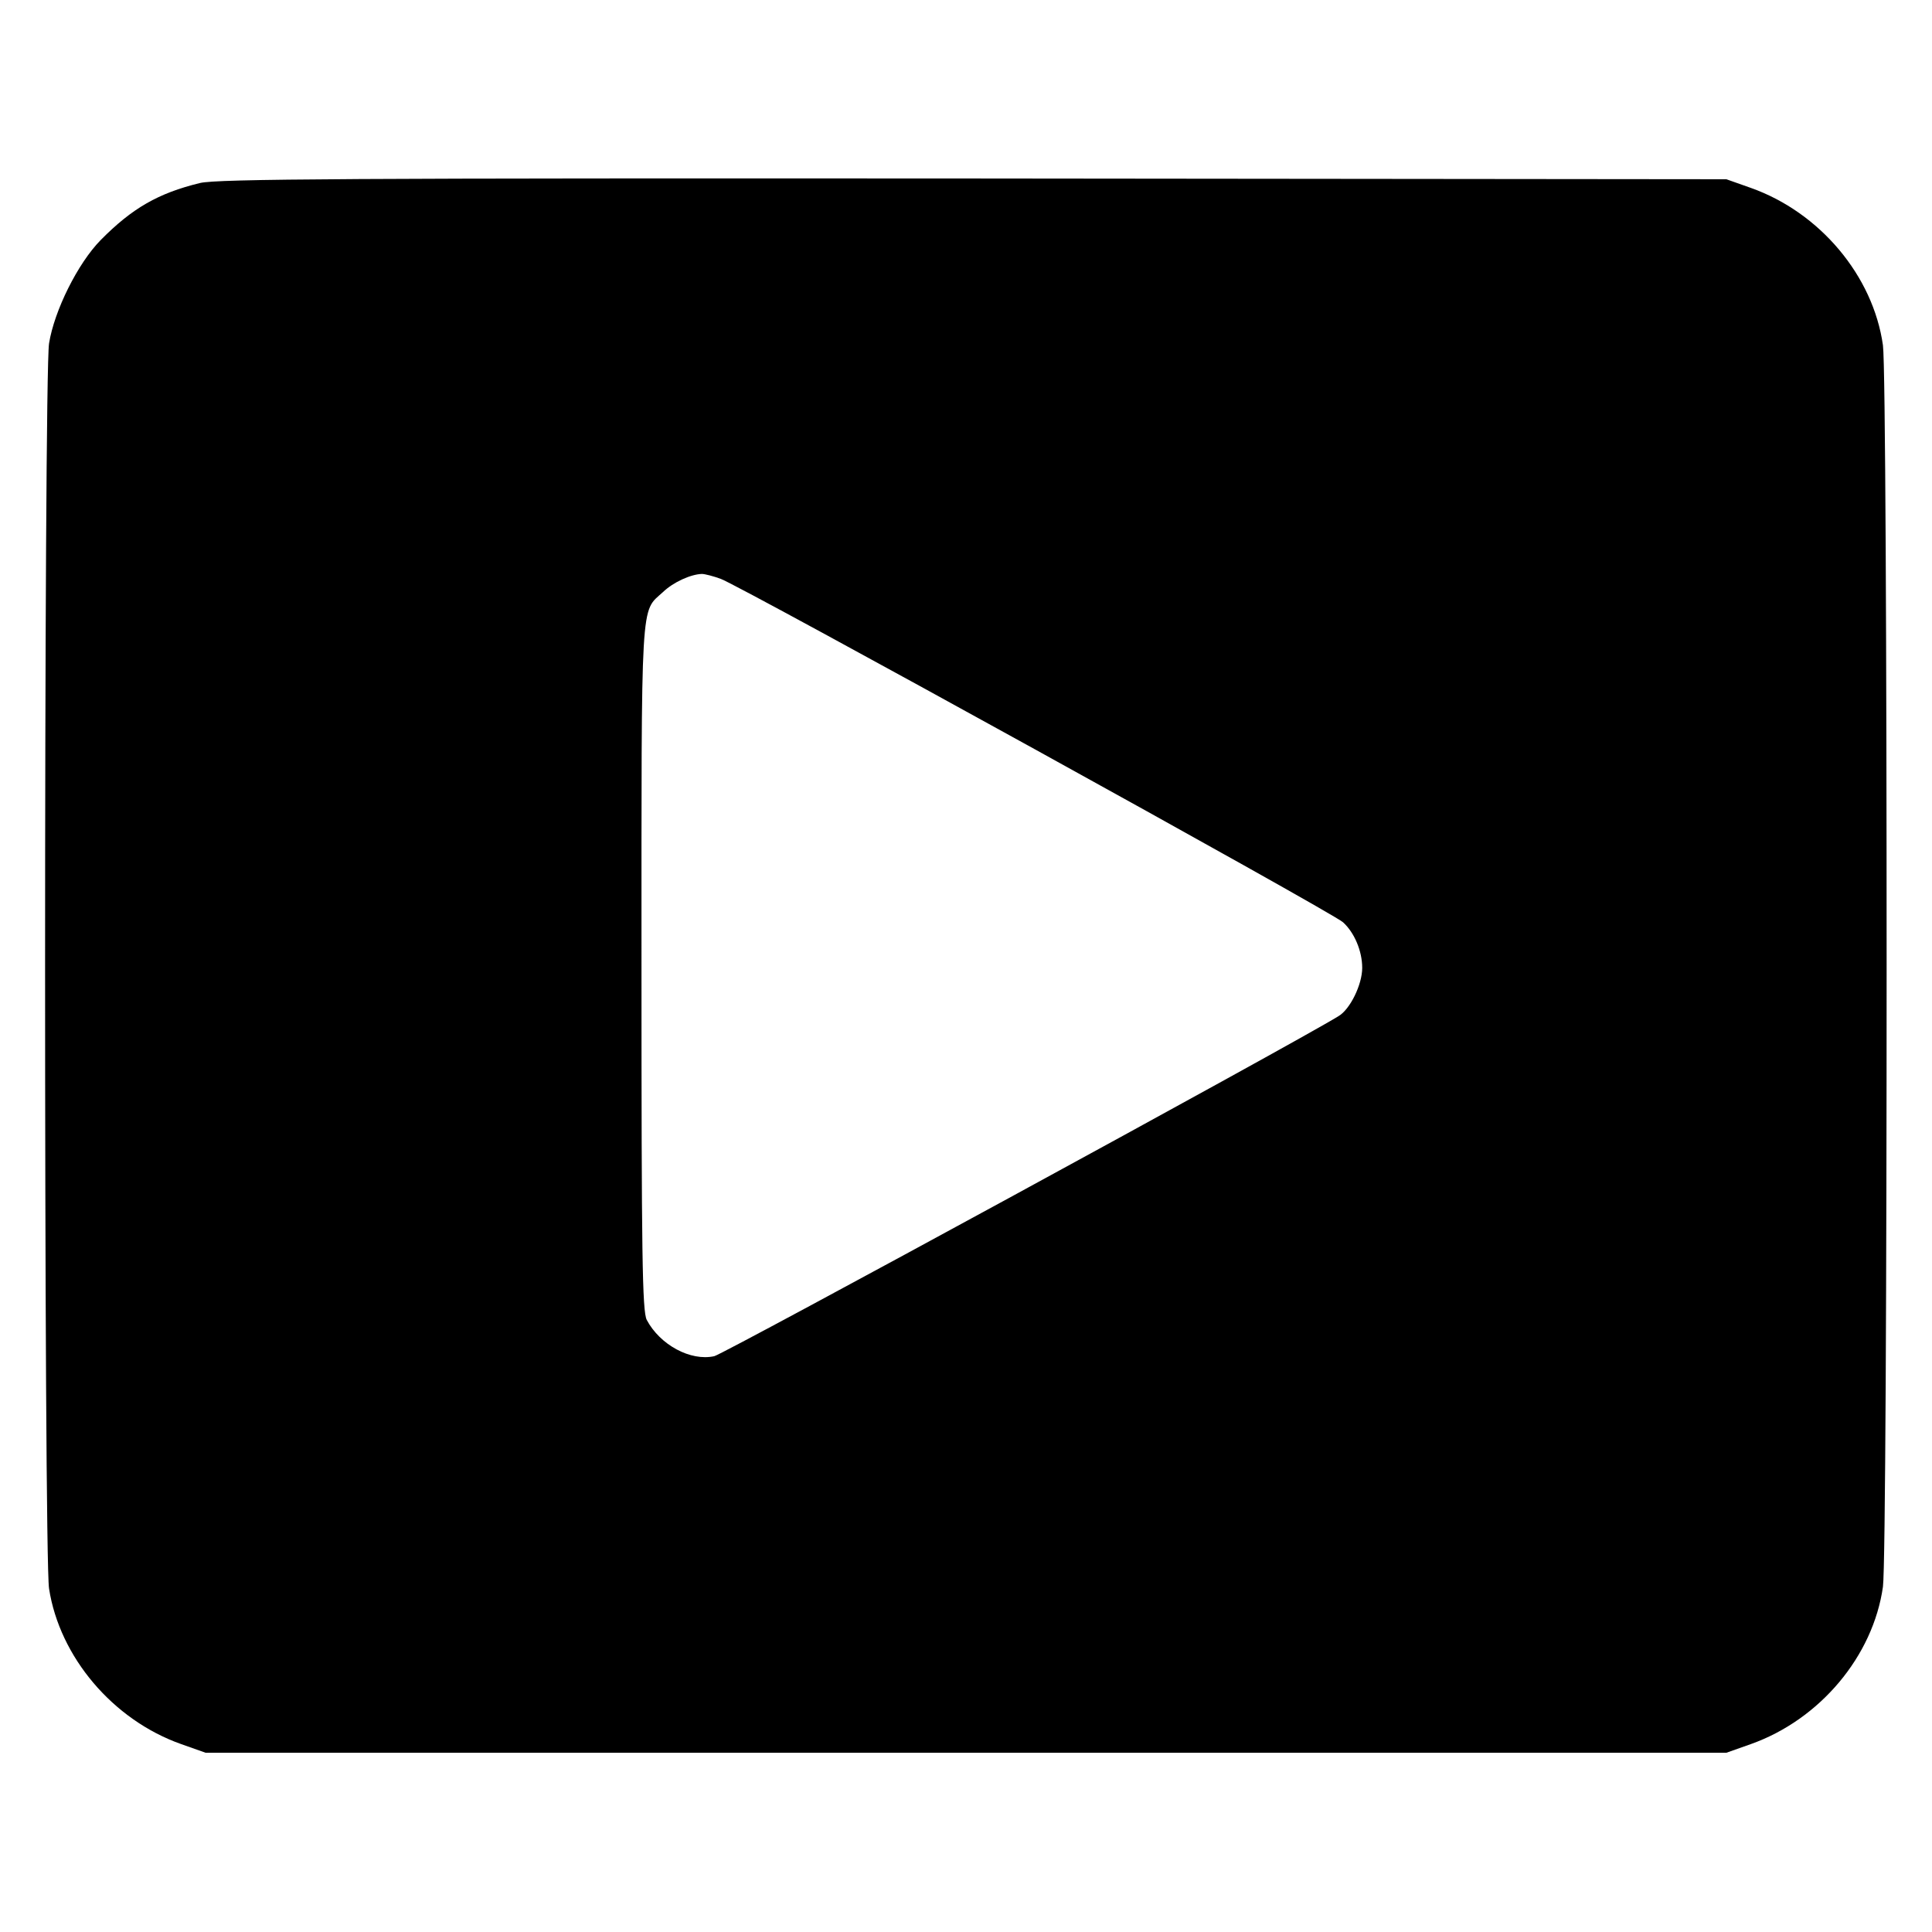 <?xml version="1.0" standalone="no"?>
<!DOCTYPE svg PUBLIC "-//W3C//DTD SVG 20010904//EN"
 "http://www.w3.org/TR/2001/REC-SVG-20010904/DTD/svg10.dtd">
<svg version="1.0" xmlns="http://www.w3.org/2000/svg"
 width="512pt" height="512pt" viewBox="0 0 512 512"
 preserveAspectRatio="xMidYMid meet">
<g transform="translate(0,512) scale(0.1,-0.1)"
fill="#000000" stroke="none">
<path d="M530 4635 c-111 -27 -180 -67 -263 -151 -61 -62 -123 -187 -137 -274
-14 -89 -14 -3211 0 -3300 28 -181 169 -348 350 -412 l65 -23 2015 0 2015 0
65 23 c183 65 324 233 350 417 13 95 13 3195 0 3290 -26 184 -167 352 -350
417 l-65 23 -1995 2 c-1649 1 -2005 -1 -2050 -12z m1380 -1049 c51 -18 1621
-884 1649 -910 30 -27 51 -76 51 -121 0 -44 -32 -110 -63 -128 -113 -70 -1630
-896 -1654 -901 -63 -14 -144 30 -179 96 -12 23 -14 173 -14 938 0 991 -3 936
57 991 27 26 73 47 103 48 8 0 31 -6 50 -13z"/>
</g>
</svg>
